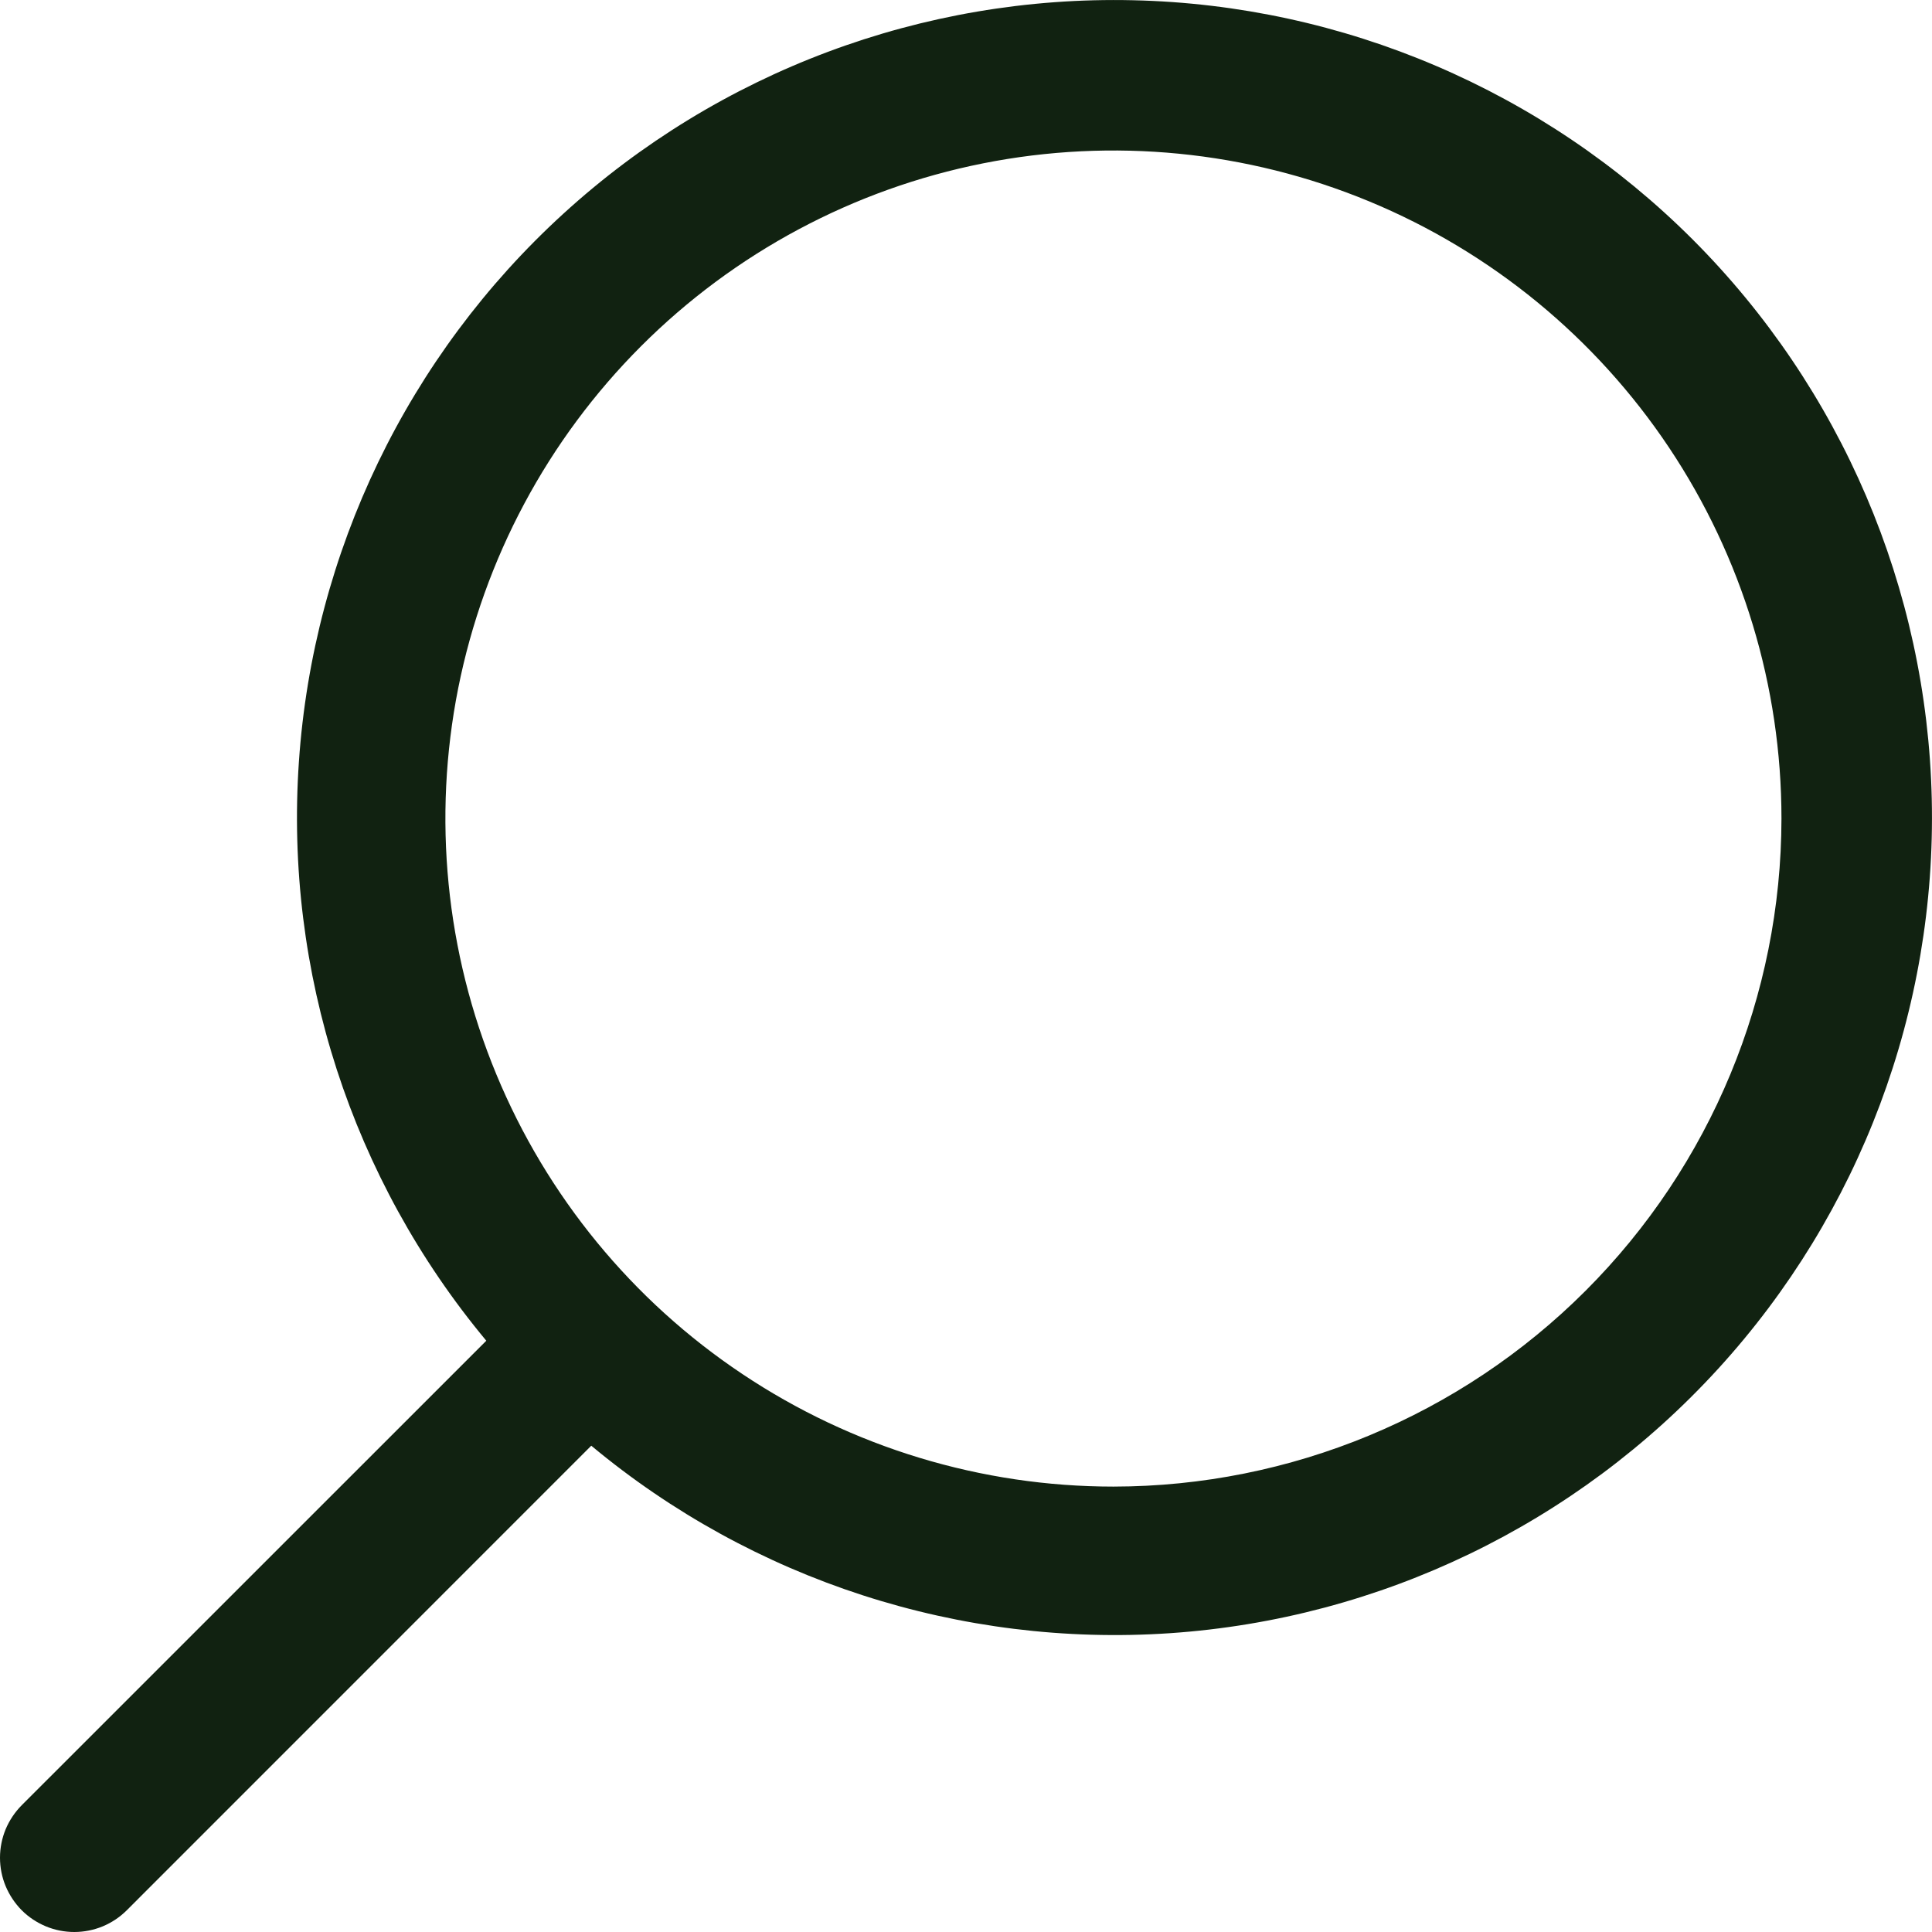 <svg width="24" height="24" viewBox="0 0 24 24" fill="none" xmlns="http://www.w3.org/2000/svg">
<path d="M0.27 22.425L6.041 16.655C4.369 14.647 3.534 12.071 3.713 9.464C3.891 6.856 5.067 4.418 6.997 2.656C8.927 0.893 11.462 -0.057 14.075 0.003C16.688 0.062 19.177 1.126 21.026 2.974C22.874 4.823 23.938 7.312 23.997 9.925C24.057 12.538 23.107 15.073 21.344 17.003C19.582 18.933 17.144 20.11 14.536 20.288C11.929 20.465 9.353 19.631 7.345 17.959L1.575 23.73C1.489 23.816 1.388 23.883 1.276 23.93C1.164 23.976 1.044 24 0.923 24C0.801 24 0.681 23.976 0.57 23.93C0.458 23.883 0.356 23.816 0.27 23.73C0.185 23.644 0.117 23.542 0.07 23.43C0.024 23.319 0 23.199 0 23.077C0 22.956 0.024 22.836 0.07 22.724C0.117 22.612 0.185 22.511 0.27 22.425ZM22.13 10.168C22.13 8.527 21.644 6.923 20.732 5.558C19.82 4.193 18.524 3.129 17.007 2.501C15.491 1.873 13.822 1.709 12.213 2.029C10.603 2.349 9.124 3.14 7.964 4.3C6.803 5.461 6.013 6.94 5.692 8.549C5.372 10.159 5.537 11.828 6.165 13.344C6.793 14.861 7.856 16.157 9.221 17.068C10.586 17.98 12.19 18.467 13.832 18.467C16.032 18.465 18.141 17.59 19.697 16.034C21.253 14.478 22.128 12.368 22.13 10.168Z" fill="#112211"/>
</svg>
